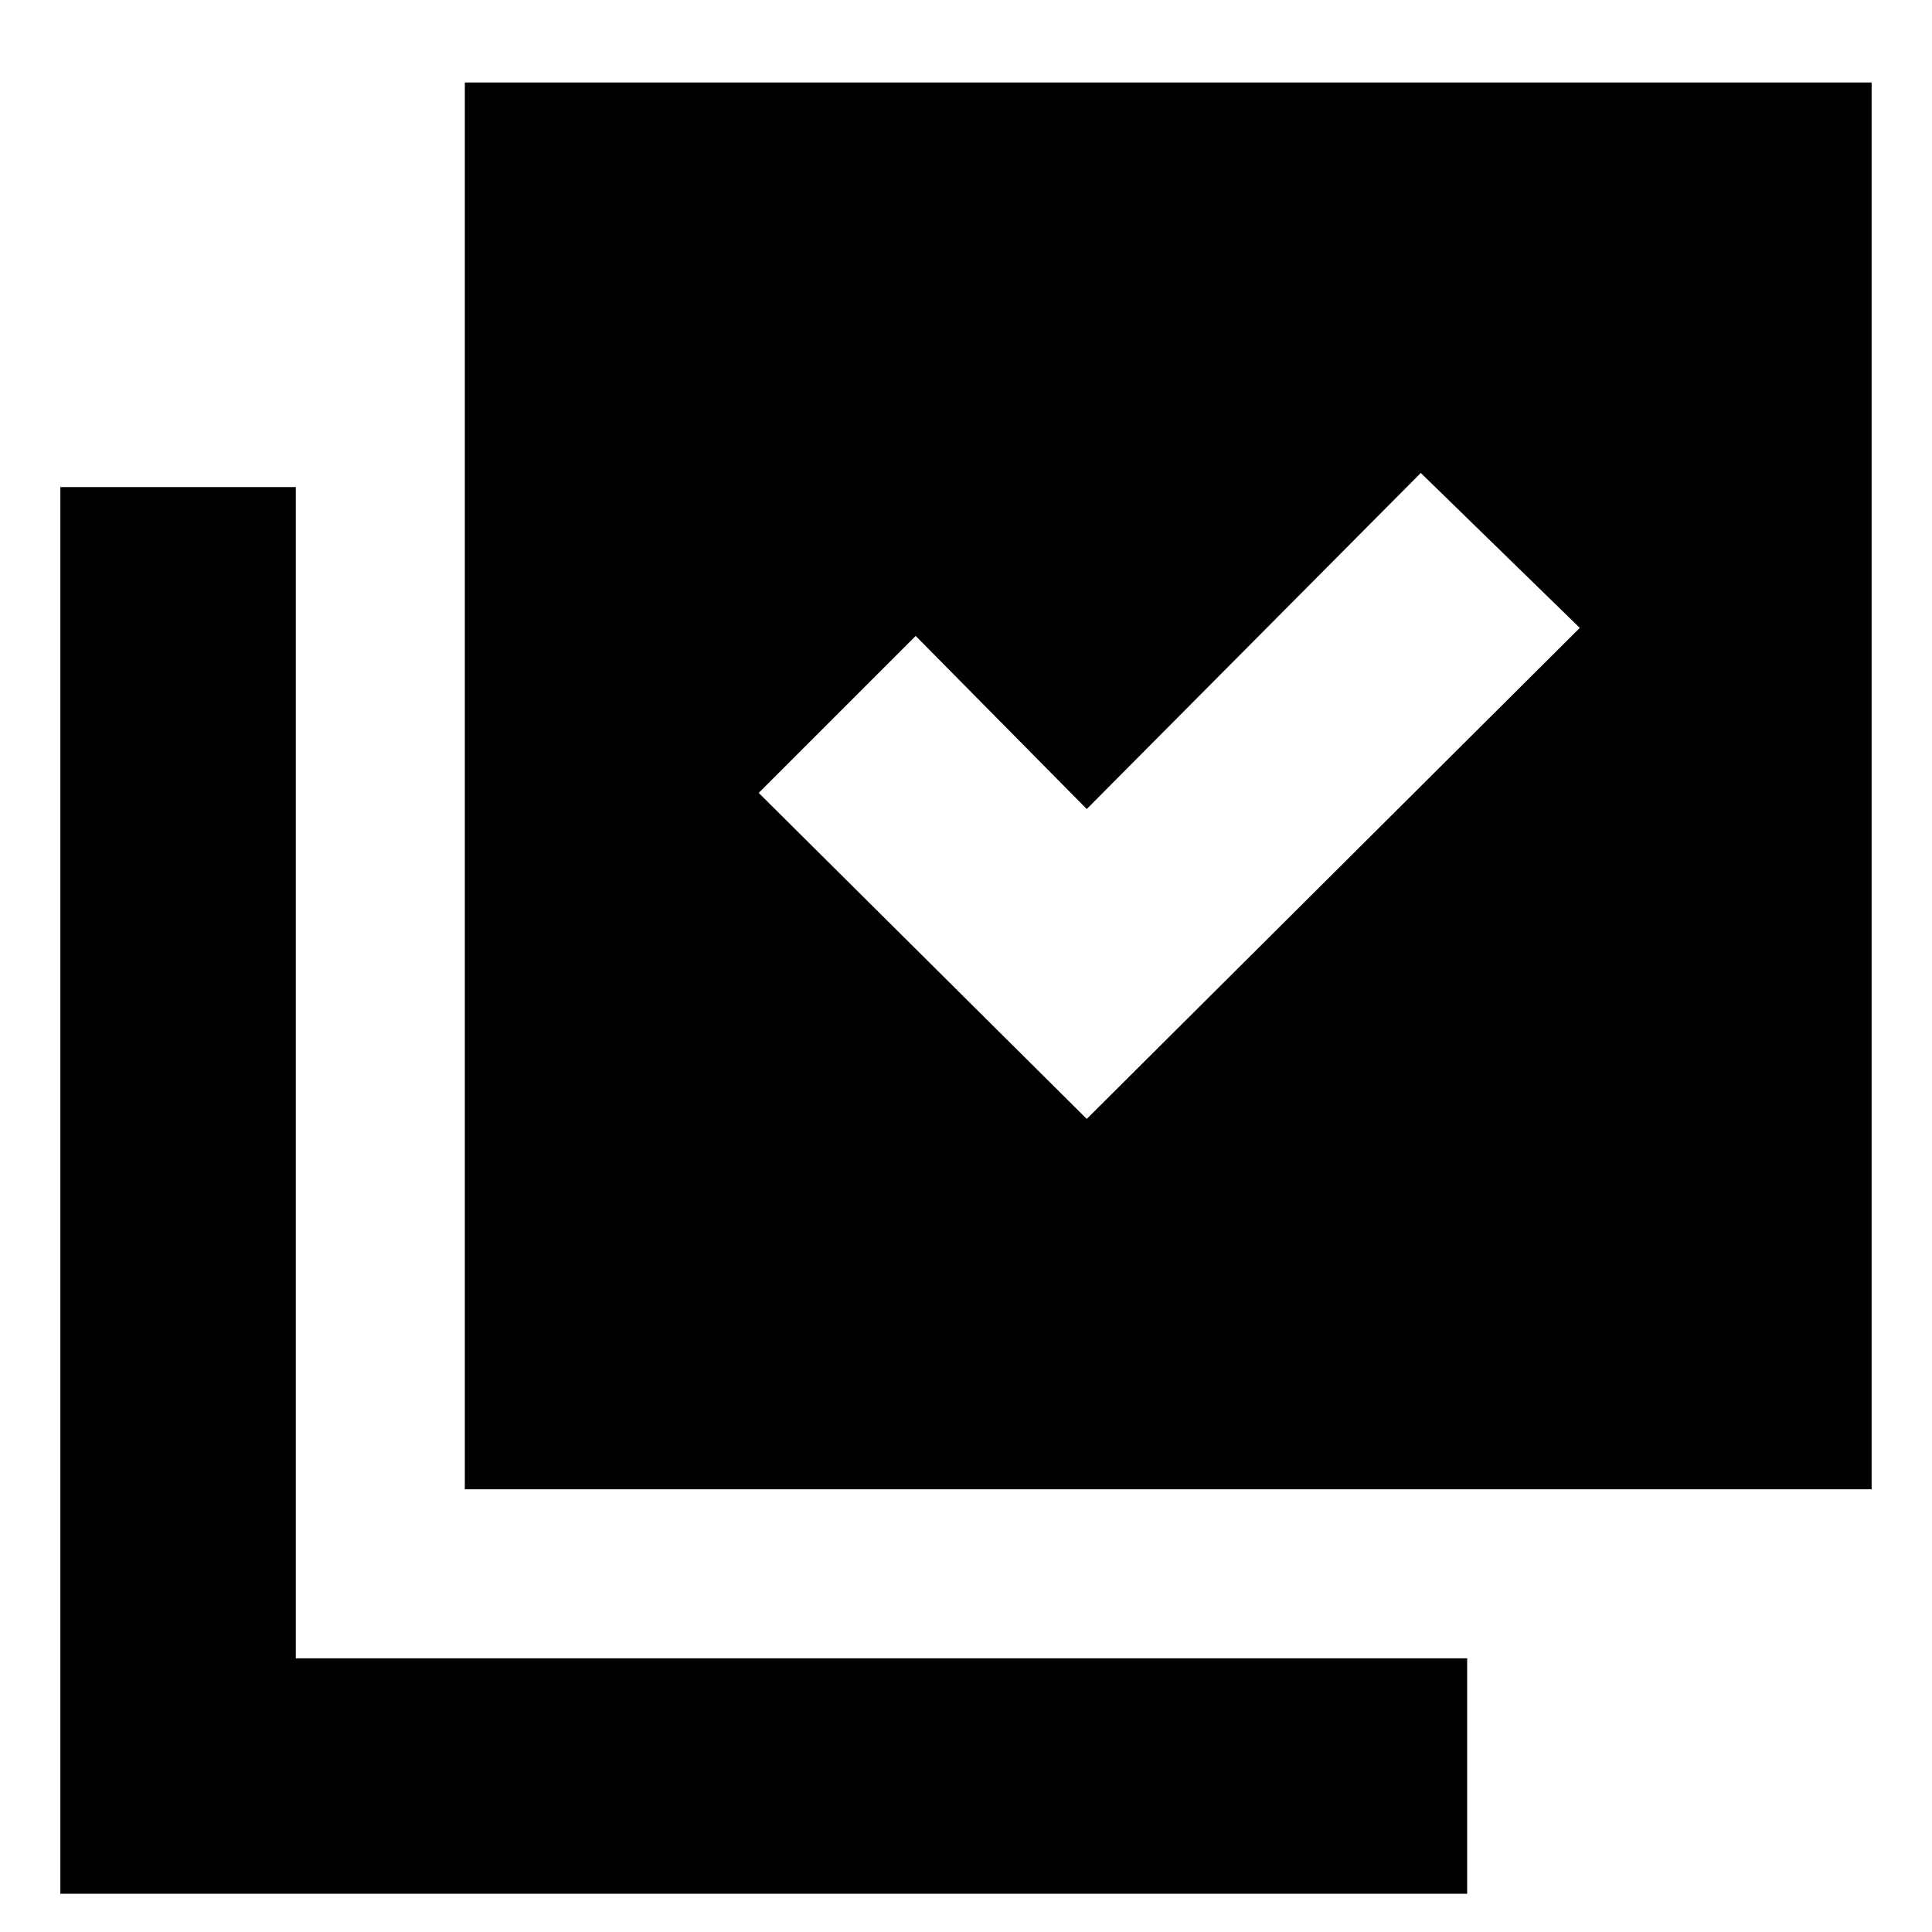 <svg xmlns="http://www.w3.org/2000/svg" height="20" width="20"><path d="M11.25 11.583 16.354 6.5 14.708 4.896 11.25 8.375 9.479 6.583 7.854 8.208ZM4.812 15.417V0.854H19.375V15.417ZM0.625 19.604V5.042H3.062V17.167H15.188V19.604Z"/></svg>